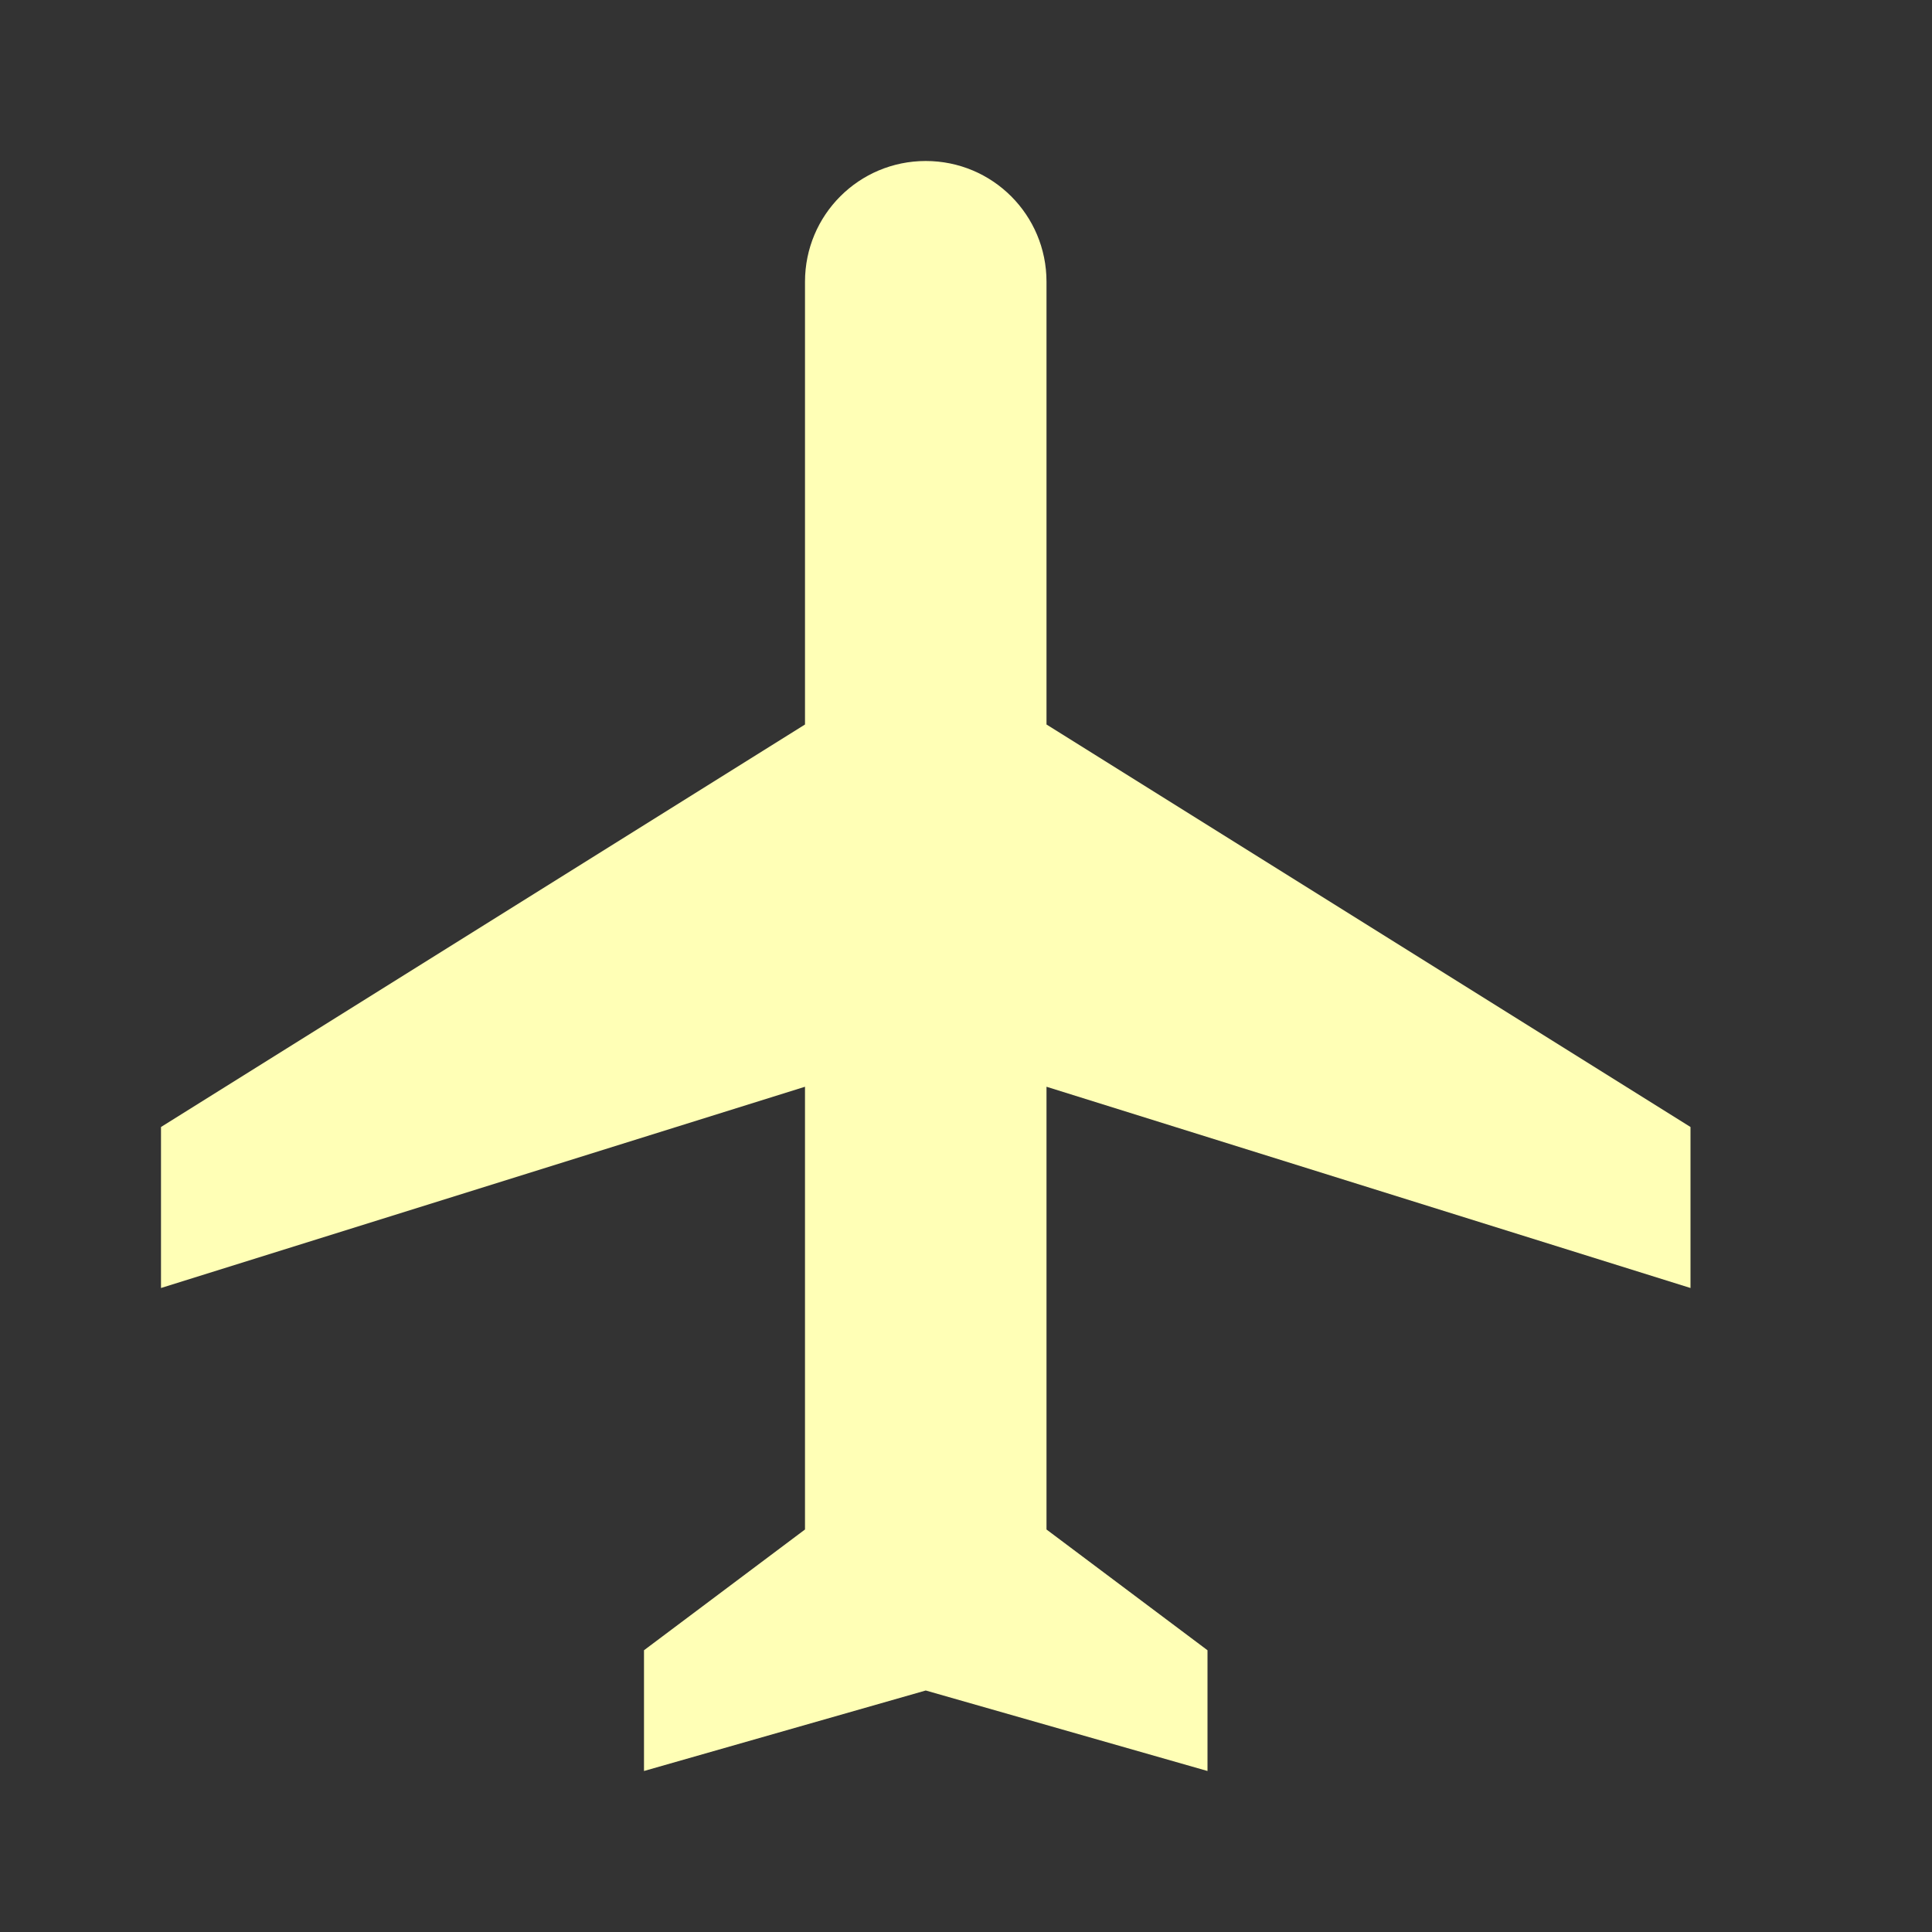 <svg fill="#ffffb6" height="48" viewBox="0 0 48 48" width="48" xmlns="http://www.w3.org/2000/svg"><rect x="0" y="0" width="48" height="48" fill="#333333" stroke="none"/><path d="M20.36 18"/><path d="M42 32v-4L26 18V7c0-1.66-1.34-3-3-3s-3 1.34-3 3v11L4 28v4l16-5v11l-4 3v3l7-2 7 2v-3l-4-3V27l16 5z"/></svg>